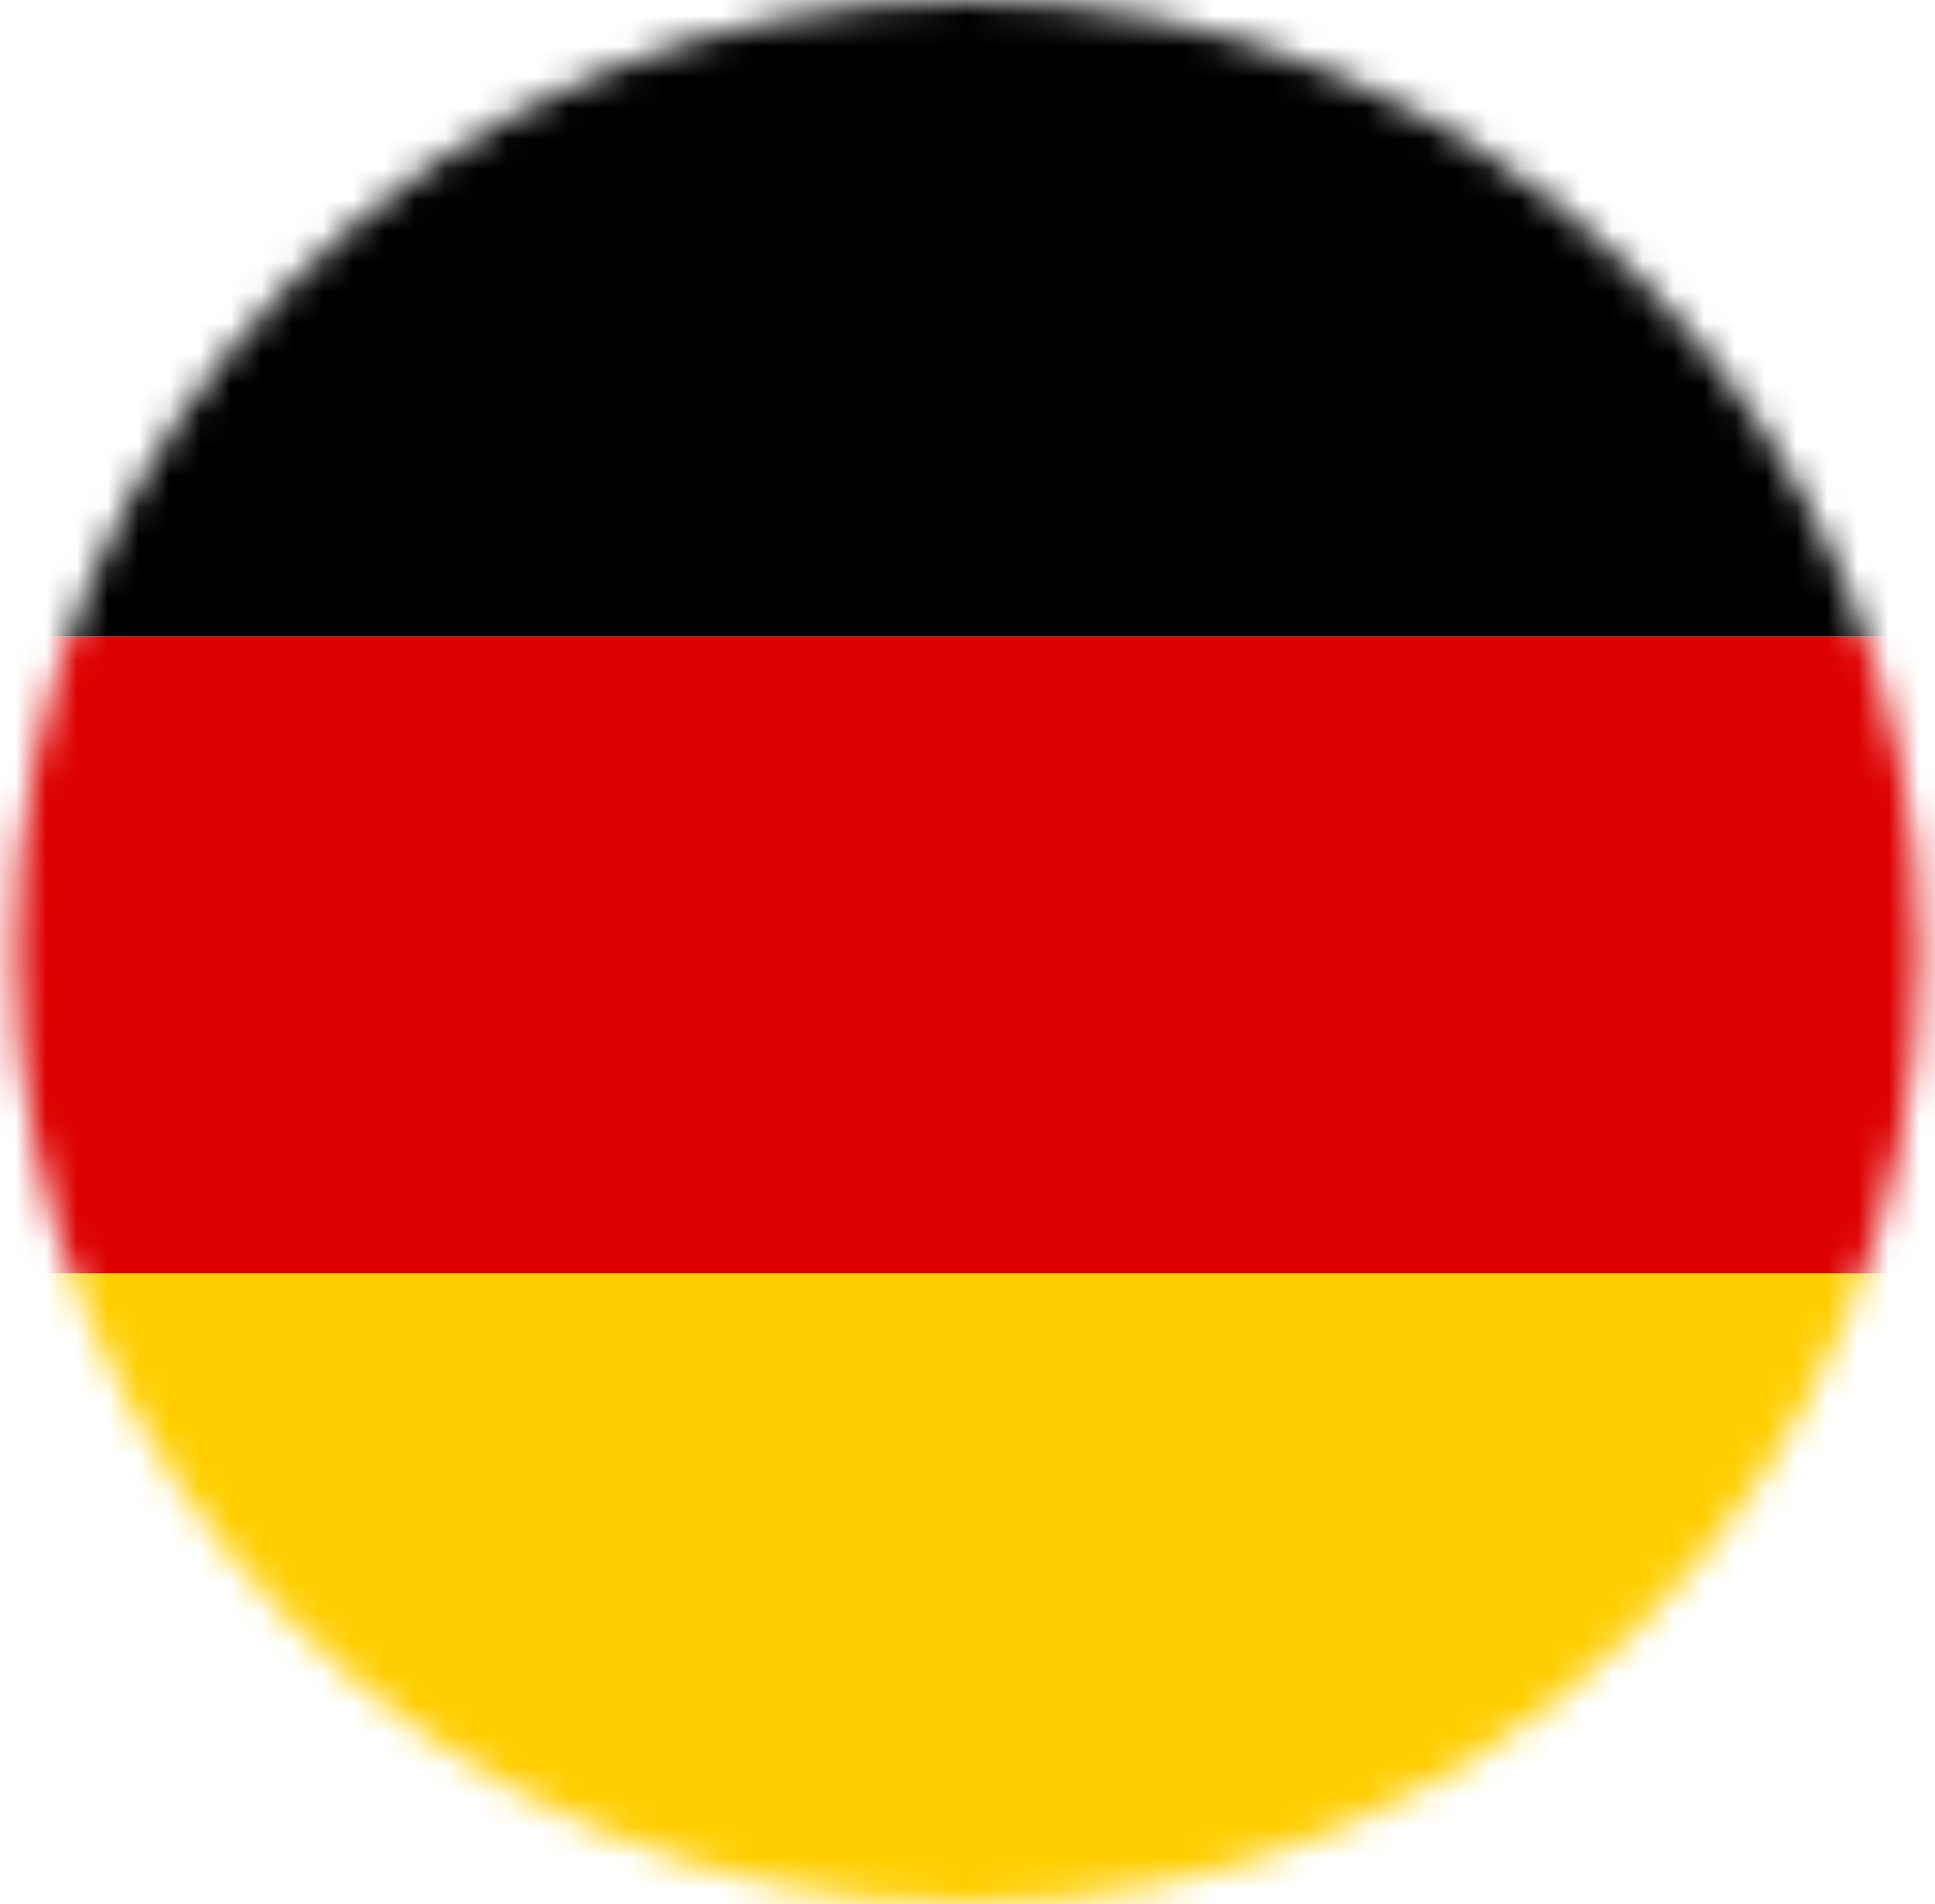 <svg width="63" height="62" viewBox="0 0 63 62" fill="none" xmlns="http://www.w3.org/2000/svg">
<mask id="mask0_1903_2179" style="mask-type:alpha" maskUnits="userSpaceOnUse" x="0" y="0" width="63" height="62">
<circle cx="31.5" cy="31" r="31" fill="#D9D9D9"/>
</mask>
<g mask="url(#mask0_1903_2179)">
<path d="M-9.5 41.458H73.415V62.186H-9.5V41.458Z" fill="#FFCE00"/>
<path d="M-9.5 0H73.415V20.729H-9.5V0Z" fill="black"/>
<path d="M-9.5 20.729H73.415V41.458H-9.5V20.729Z" fill="#DD0000"/>
</g>
</svg>
